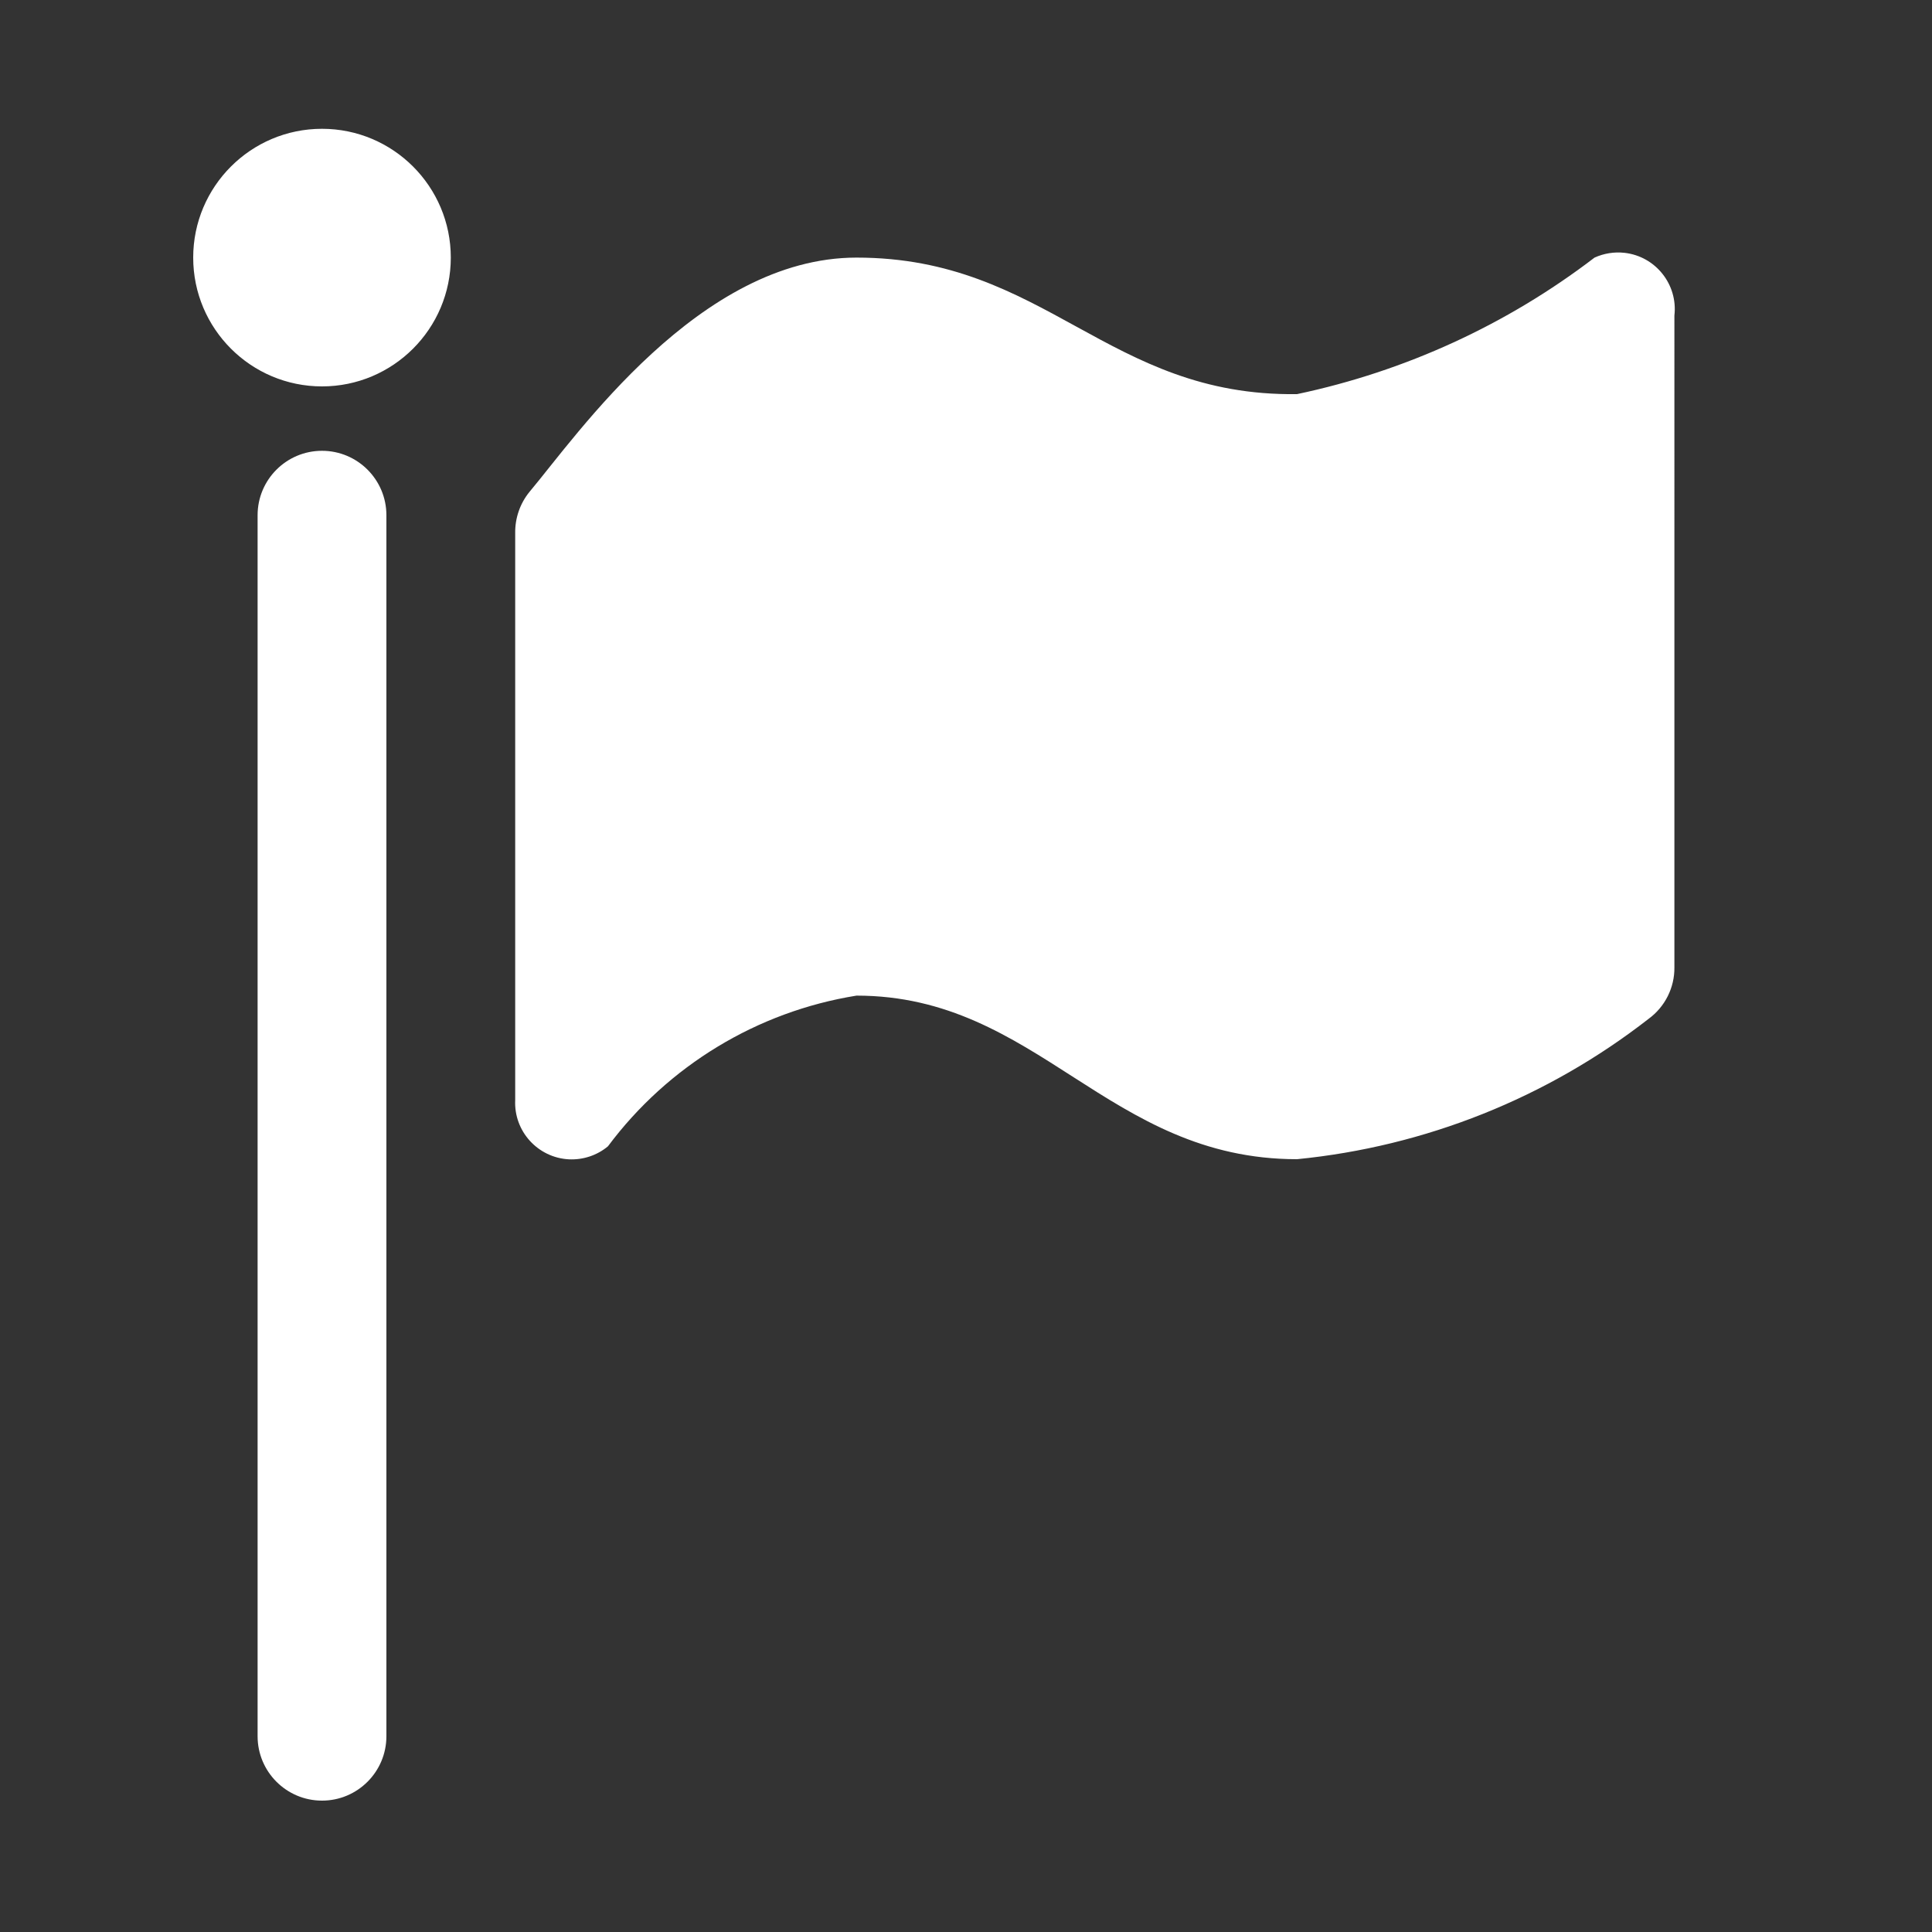 <svg version="1.1" xmlns="http://www.w3.org/2000/svg" xlink="http://www.w3.org/1999/xlink" x="0px" y="0px" width="15px" height="15px" viewBox="0 0 15 15" style="enable-background:new 0 0 15 15;" space="preserve"><rect x="0" y="0" width="15" height="15" fill="#333333" stroke="none"/><path d="M6.65,2C5.43,2,4.48,3.38,4.11,3.82C4.037,3.91,3.998,4.024,4,4.14v4.4C3.988,8.783,4.176,8.989,4.418,9.001C4.528,9.006,4.636,8.97,4.72,8.9c0.467,-0.626,1.159,-1.046,1.93,-1.17C8.06,7.73,8.6,9,10.07,9c0.995,-0.098,1.942,-0.476,2.73,-1.09c0.127,-0.093,0.202,-0.242,0.2,-0.4V2.45c0.028,-0.241,-0.146,-0.46,-0.387,-0.487C12.533,1.954,12.453,1.967,12.38,2c-0.681,0.521,-1.471,0.883,-2.31,1.06C8.6,3.08,8.12,2,6.65,2zM2.5,3c-0.552,0,-1,-0.448,-1,-1s0.448,-1,1,-1s1,0.448,1,1S3.052,3,2.5,3zM3,4v9.48c0,0.276,-0.224,0.5,-0.5,0.5S2,13.756,2,13.48V4c0,-0.276,0.224,-0.5,0.5,-0.5S3,3.724,3,4z" fill="#FFFFFF"/></svg>